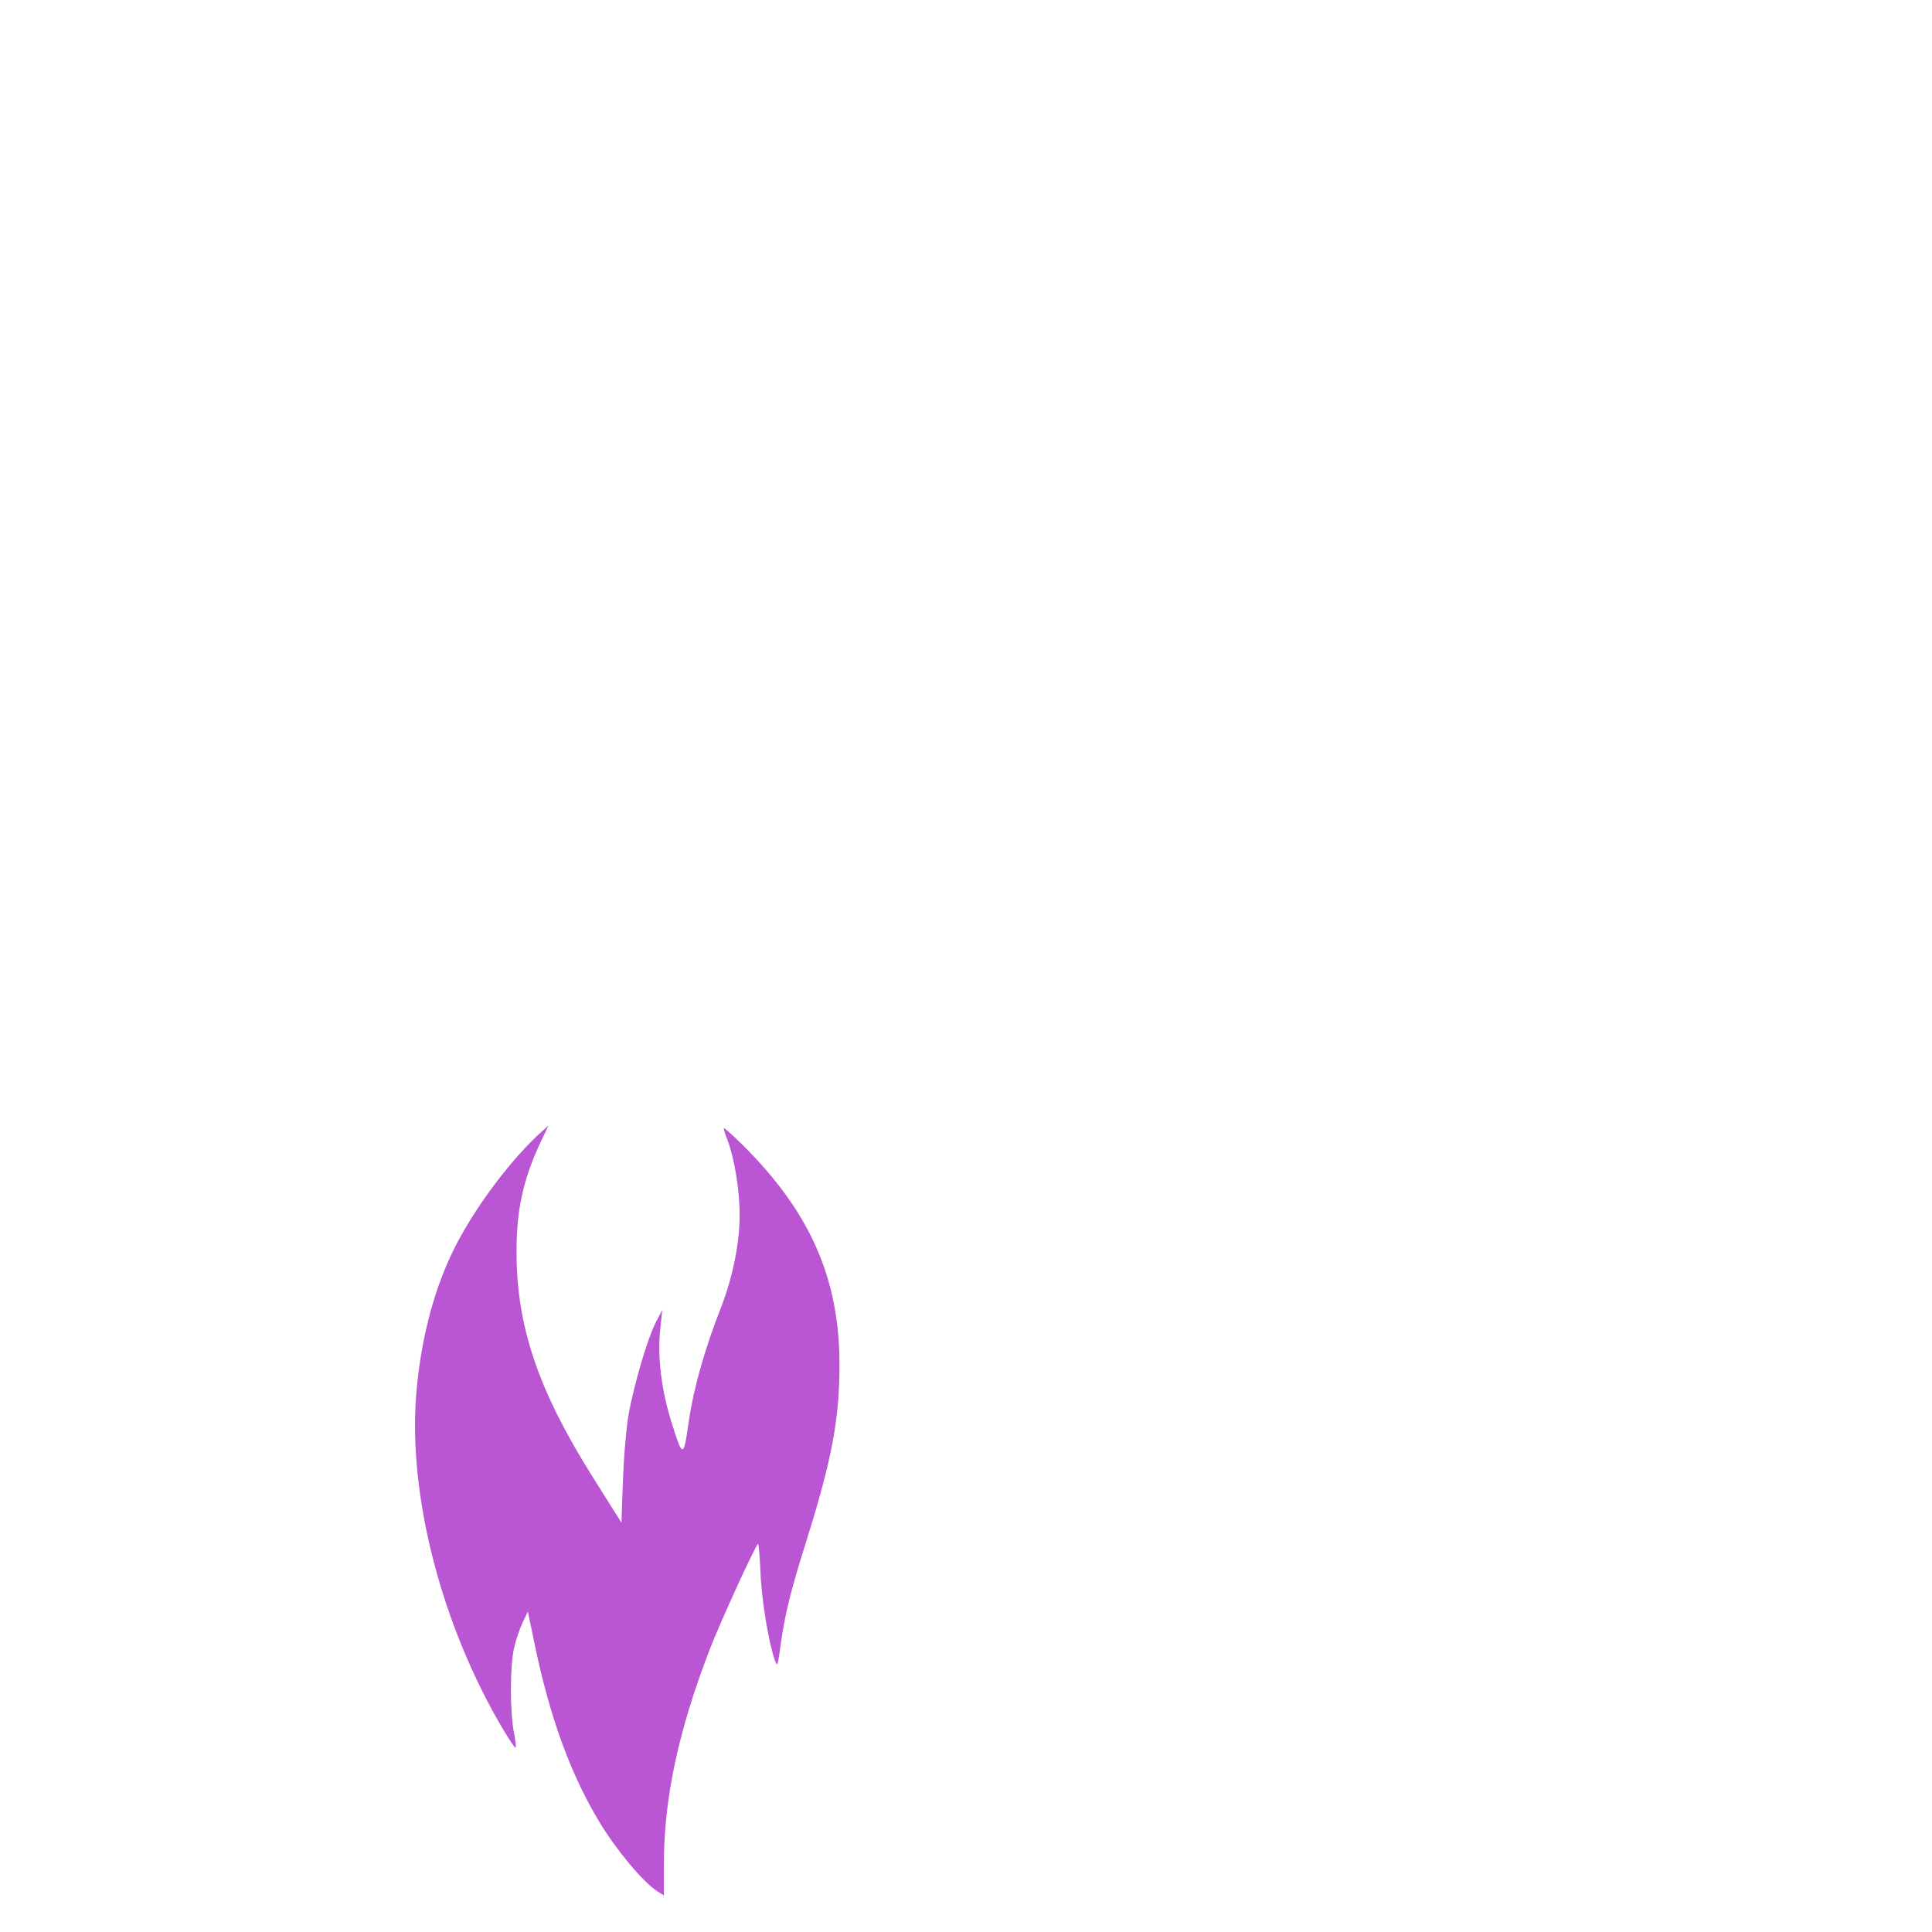 <?xml version="1.0" standalone="no"?>
<!DOCTYPE svg PUBLIC "-//W3C//DTD SVG 20010904//EN"
 "http://www.w3.org/TR/2001/REC-SVG-20010904/DTD/svg10.dtd">
<svg version="1.0" xmlns="http://www.w3.org/2000/svg"
 width="5pt" height="5pt" viewBox="0 0 211 239"
 preserveAspectRatio="xMidYMid meet">
<g transform="translate(90,139) scale(0.025,-0.04) rotate(180)"
fill="MediumOrchid" stroke="none">
<path d="M875 2291 c0 -204 -72 -414 -227 -665 -53 -86 -229 -326 -239 -326
-3 0 -9 39 -12 88 -5 83 -40 216 -71 271 -13 23 -14 20 -30 -52 -21 -93 -49
-163 -127 -318 -126 -252 -163 -375 -163 -544 0 -266 146 -473 481 -680 48
-30 89 -52 91 -51 2 2 -6 19 -18 37 -34 56 -60 155 -60 231 0 87 34 193 92
286 81 129 137 253 160 354 26 114 29 114 87 -2 49 -99 68 -198 54 -283 l-10
-61 29 35 c43 50 114 202 139 294 12 48 23 131 27 205 l7 124 145 -144 c267
-266 373 -462 374 -690 1 -131 -32 -226 -117 -340 l-41 -54 50 28 c157 92 337
246 430 370 95 125 155 278 175 438 38 314 -128 712 -430 1031 -30 31 -57 57
-62 57 -4 0 0 -21 8 -47 20 -65 20 -206 -1 -262 -9 -25 -28 -60 -42 -78 l-26
-34 -38 114 c-74 219 -177 394 -319 540 -84 86 -210 180 -281 210 l-35 14 0
-96z"/>
</g>
</svg>
